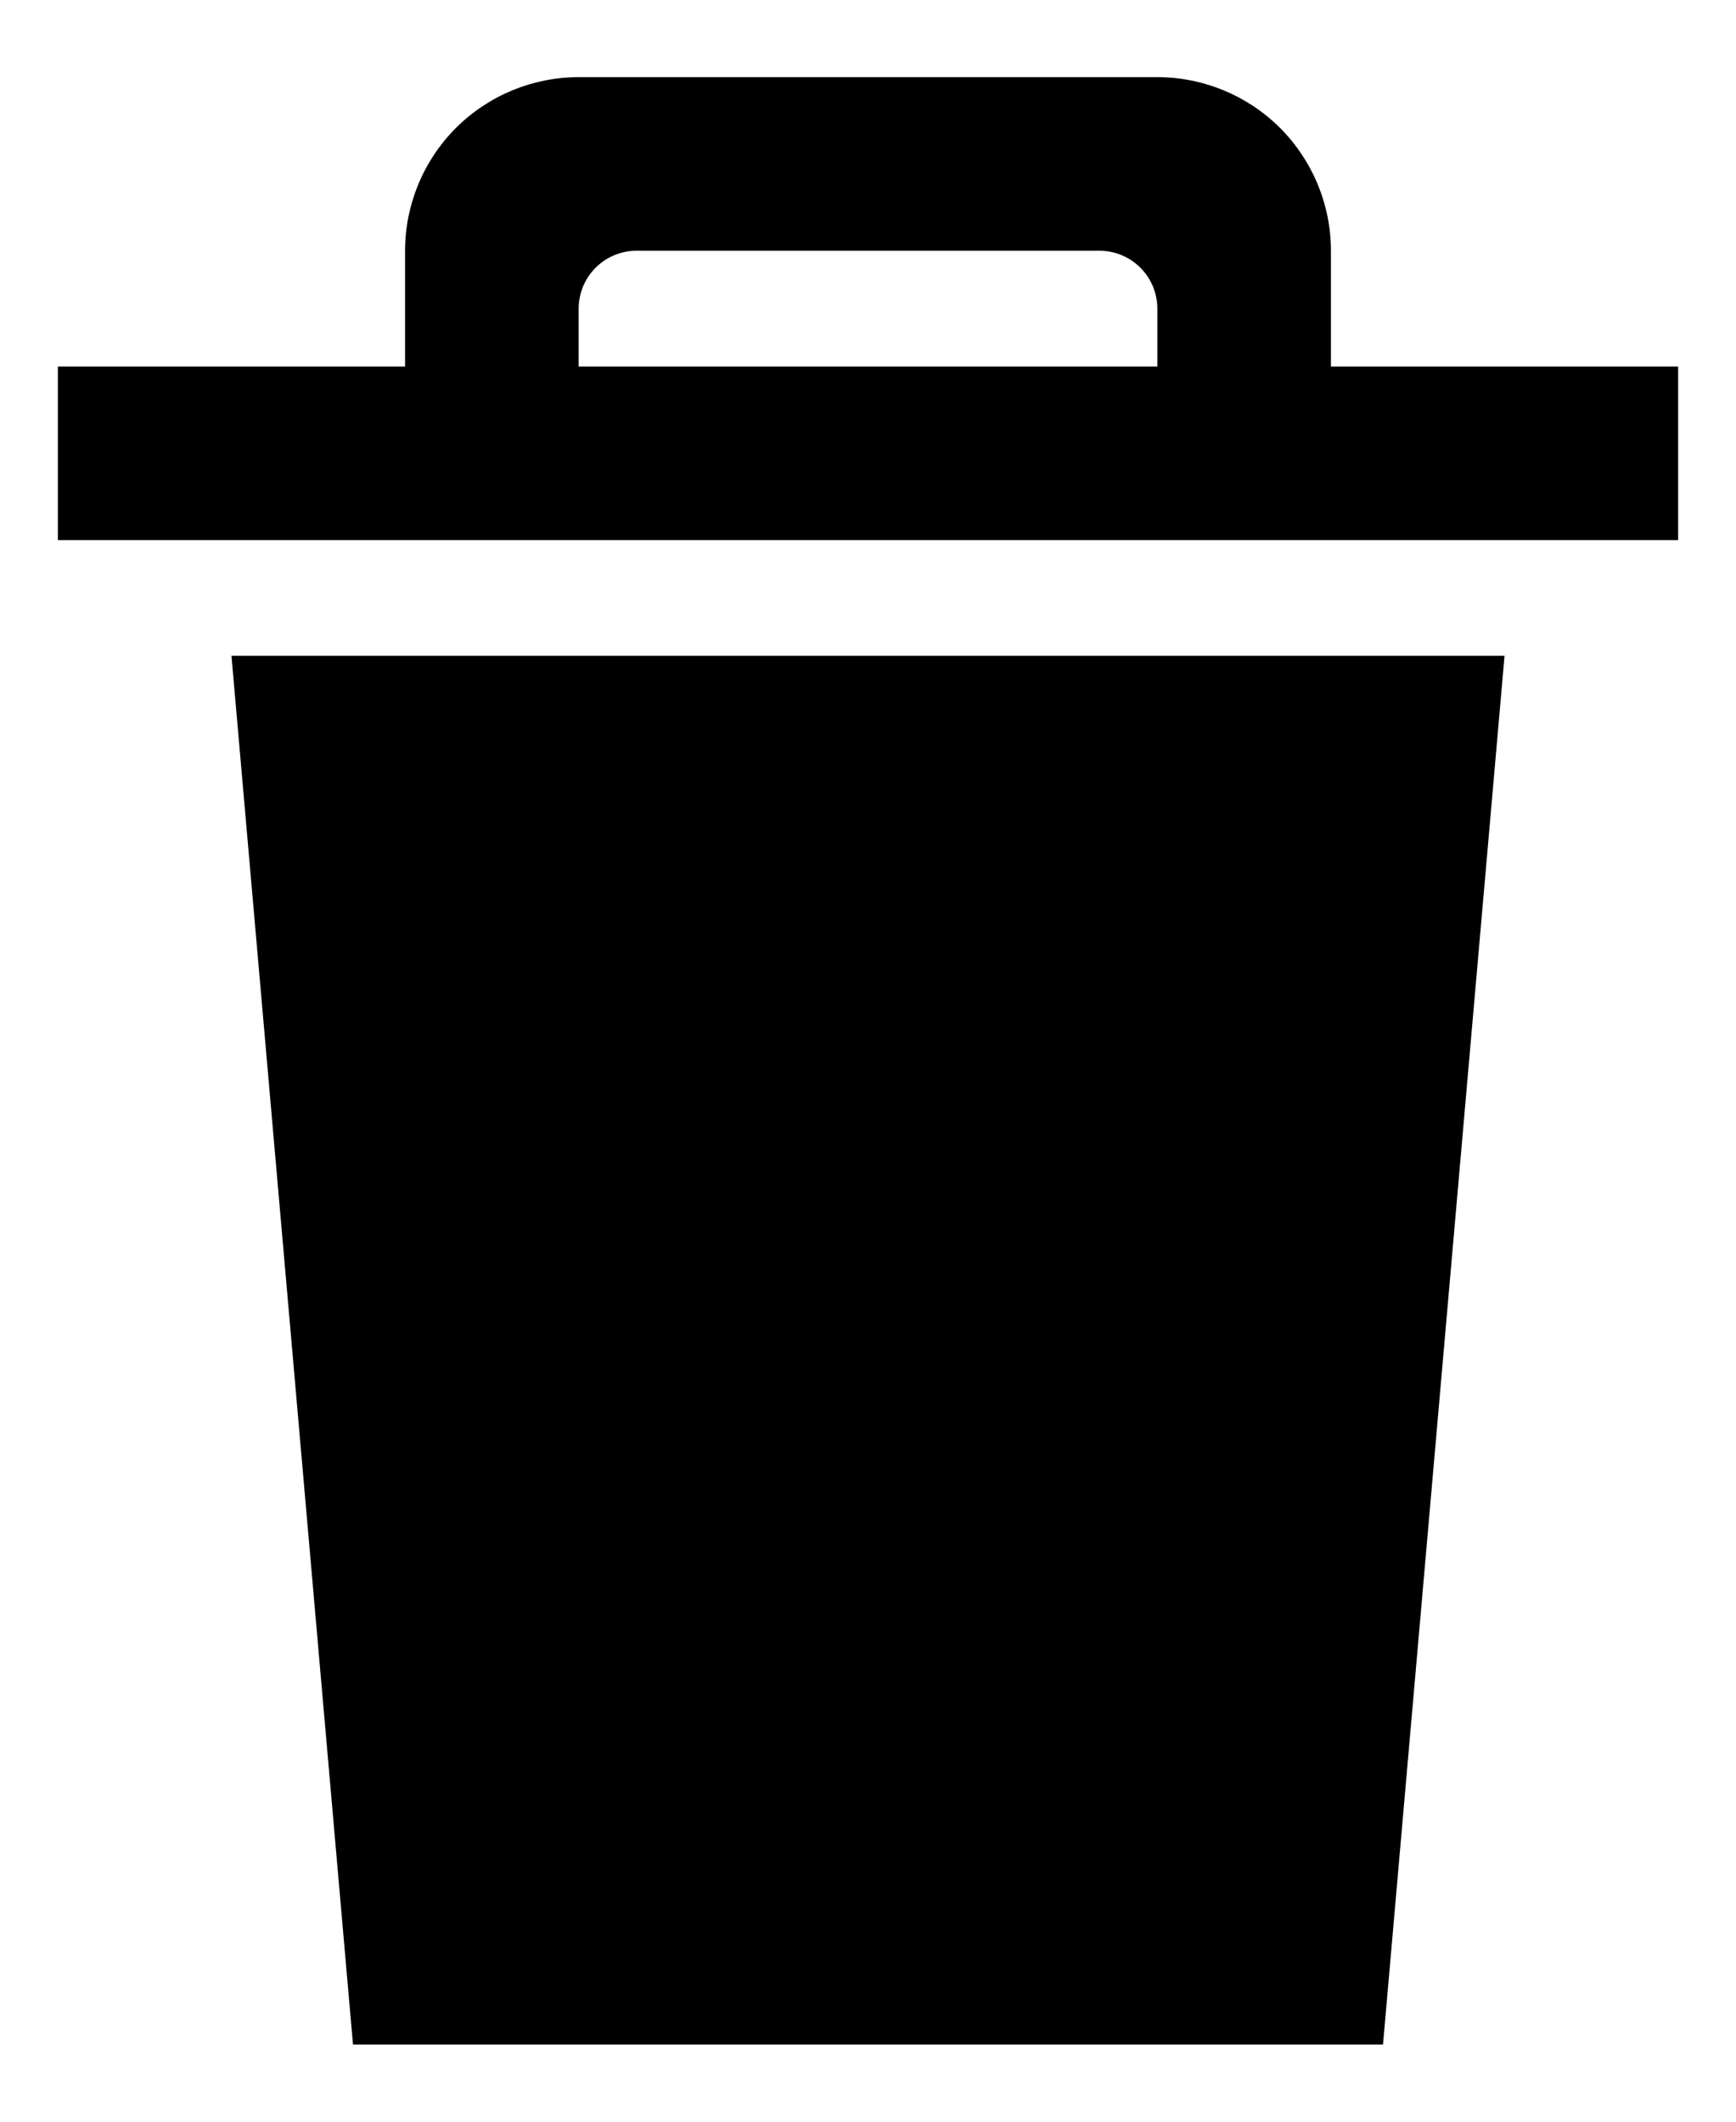 <svg width="18" height="22" viewBox="0 0 18 22" fill="none" xmlns="http://www.w3.org/2000/svg">
<path fill-rule="evenodd" clip-rule="evenodd" d="M3.66 21.2H14.34L15.6 6.8H2.4L3.66 21.2ZM13.8 3.8V2.6C13.8 2.123 13.61 1.665 13.273 1.327C12.935 0.99 12.477 0.8 12 0.8H6C5.523 0.8 5.065 0.99 4.727 1.327C4.39 1.665 4.2 2.123 4.2 2.6V3.8H0.6V5.6H17.4V3.8H13.8ZM12 3.8H6V3.2C6 3.041 6.063 2.888 6.176 2.776C6.288 2.663 6.441 2.6 6.6 2.6H11.4C11.559 2.6 11.712 2.663 11.824 2.776C11.937 2.888 12 3.041 12 3.2V3.8Z" fill="#000000"/>
</svg>
